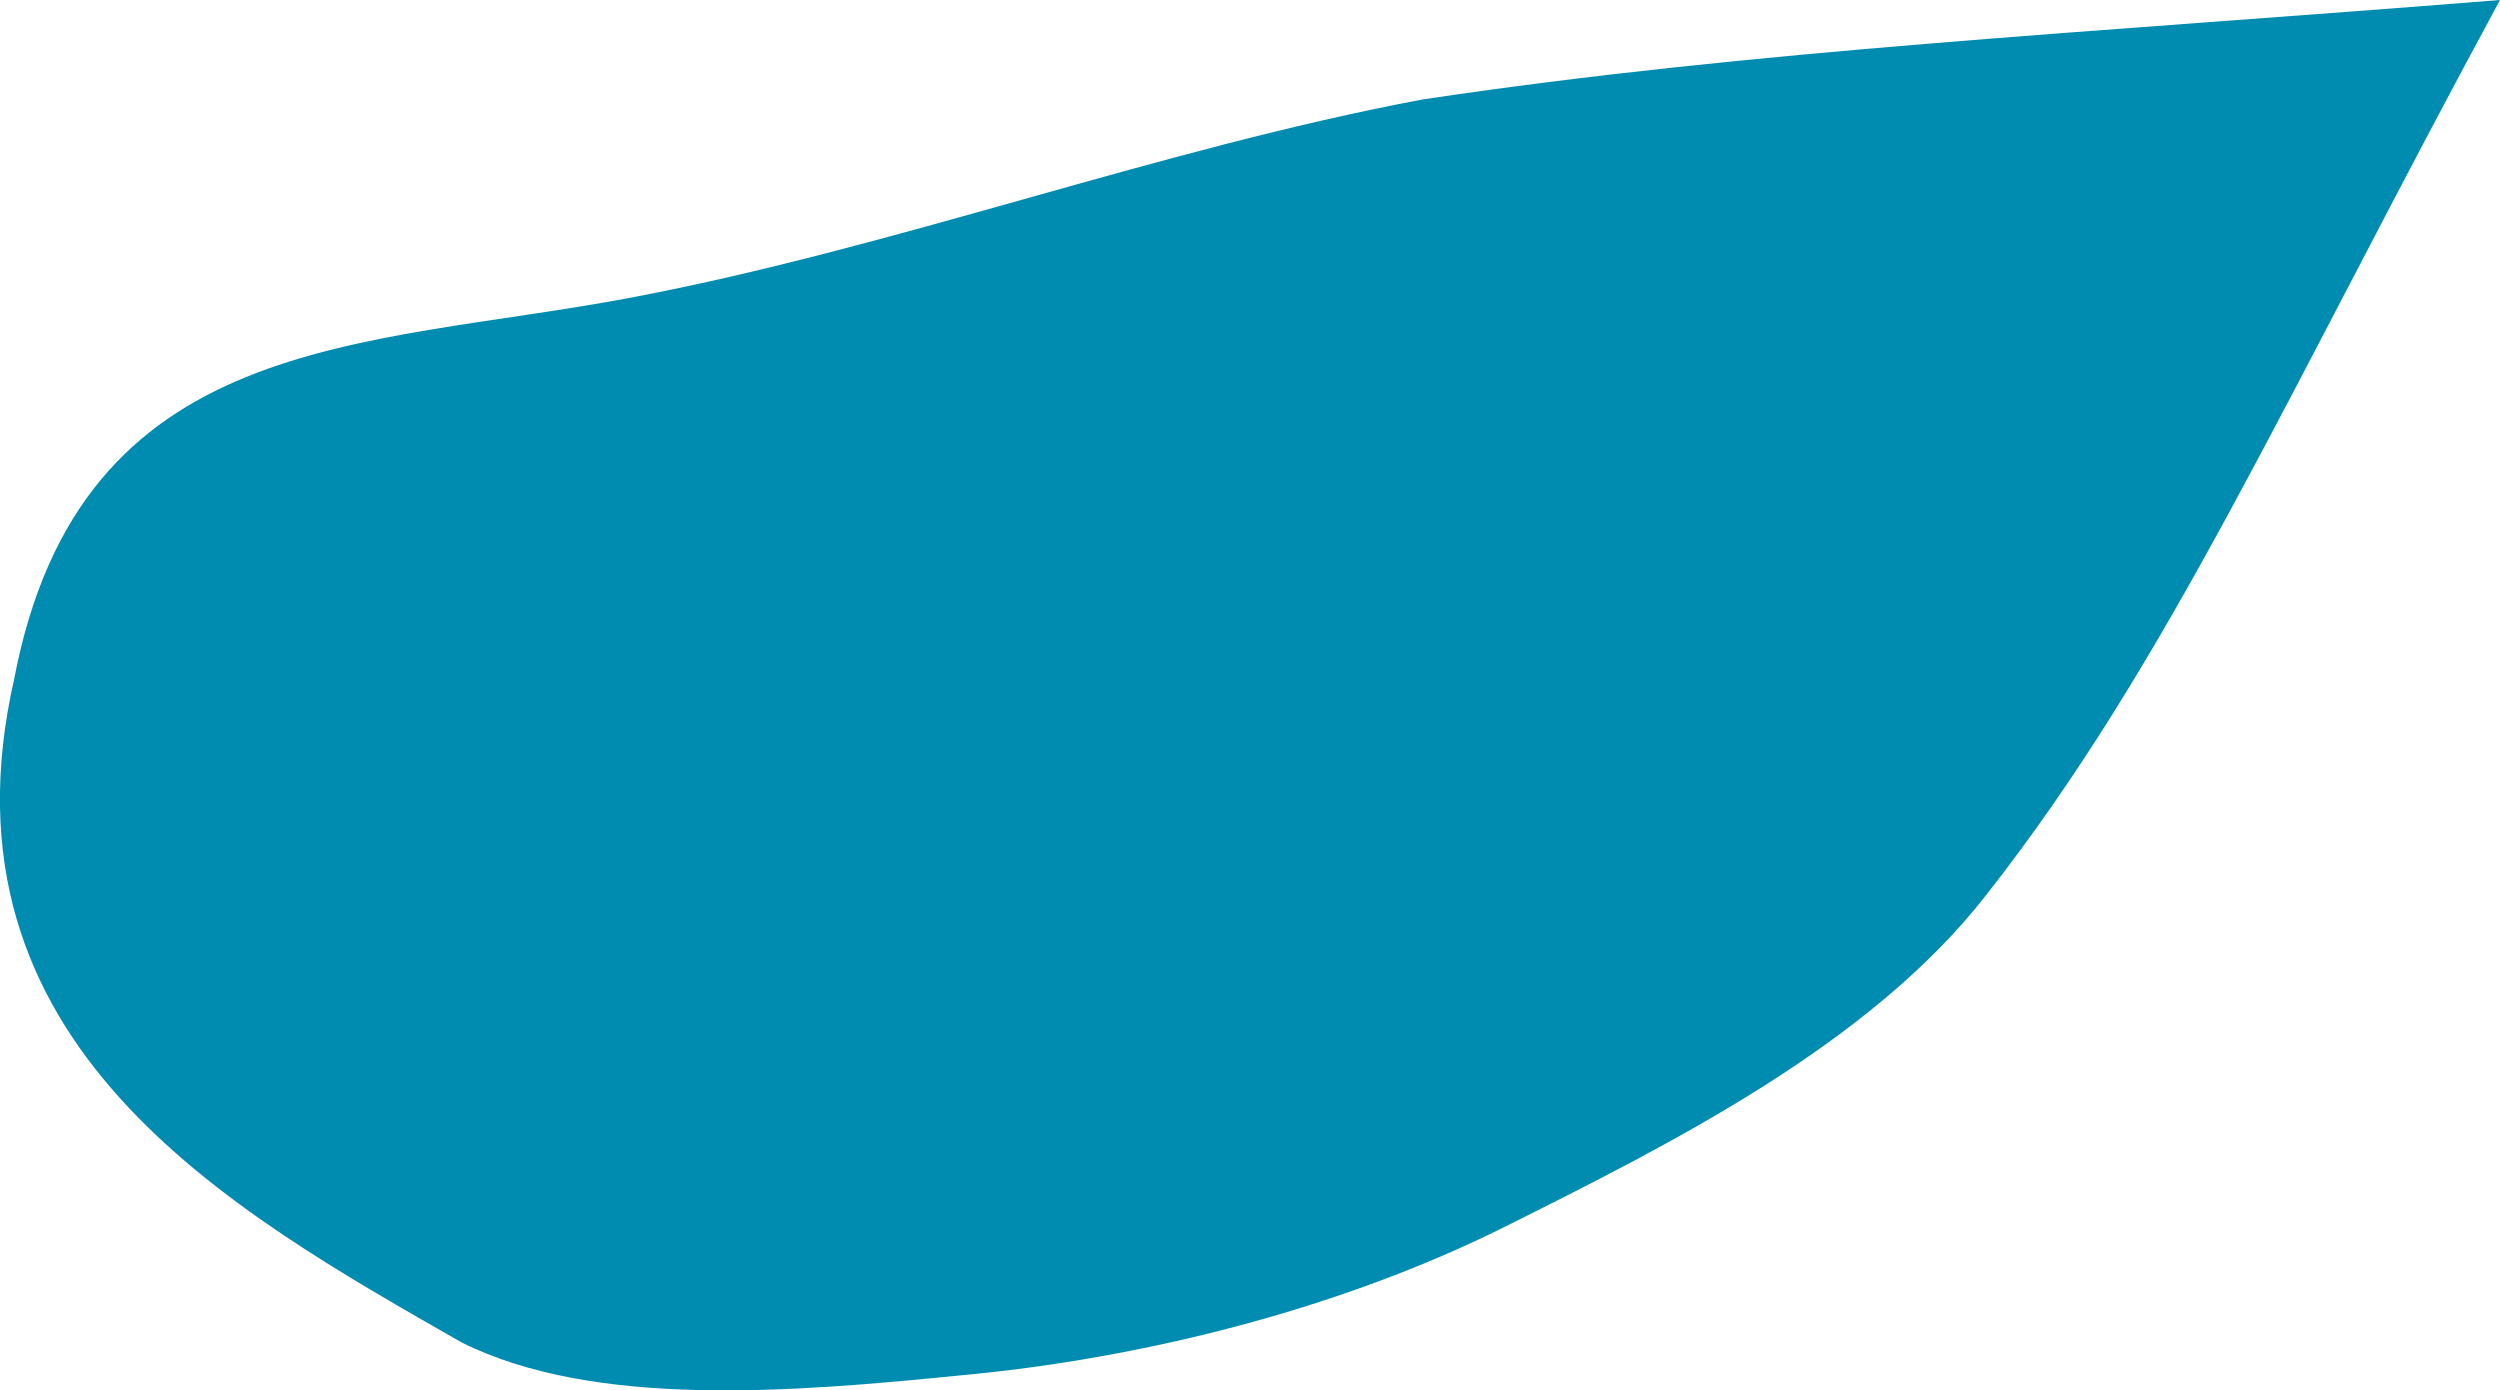 <?xml version="1.0" encoding="iso-8859-1"?>
<!-- Generator: Adobe Illustrator 19.2.1, SVG Export Plug-In . SVG Version: 6.00 Build 0)  -->
<svg version="1.1" xmlns="http://www.w3.org/2000/svg" xmlns:xlink="http://www.w3.org/1999/xlink" x="0px" y="0px"
	 viewBox="0 0 15.085 8.389" style="enable-background:new 0 0 15.085 8.389;" xml:space="preserve">
<g id="HUNGARY">
	<path id="XMLID_986_" style="fill:#008BB0;" d="M15.085,0c-1.3,2.4-2,4-3.1,5.4c-0.7,0.9-1.9,1.5-2.9,2s-2.2,0.8-3.3,0.9
		c-1,0.1-2.2,0.2-3-0.2c-1.4-0.8-3.2-1.8-2.7-4c0.4-2.1,2.1-2,3.7-2.3s3.2-0.9,4.8-1.2C10.585,0.3,12.585,0.2,15.085,0z"/>
</g>
<g id="Layer_1">
</g>
</svg>
